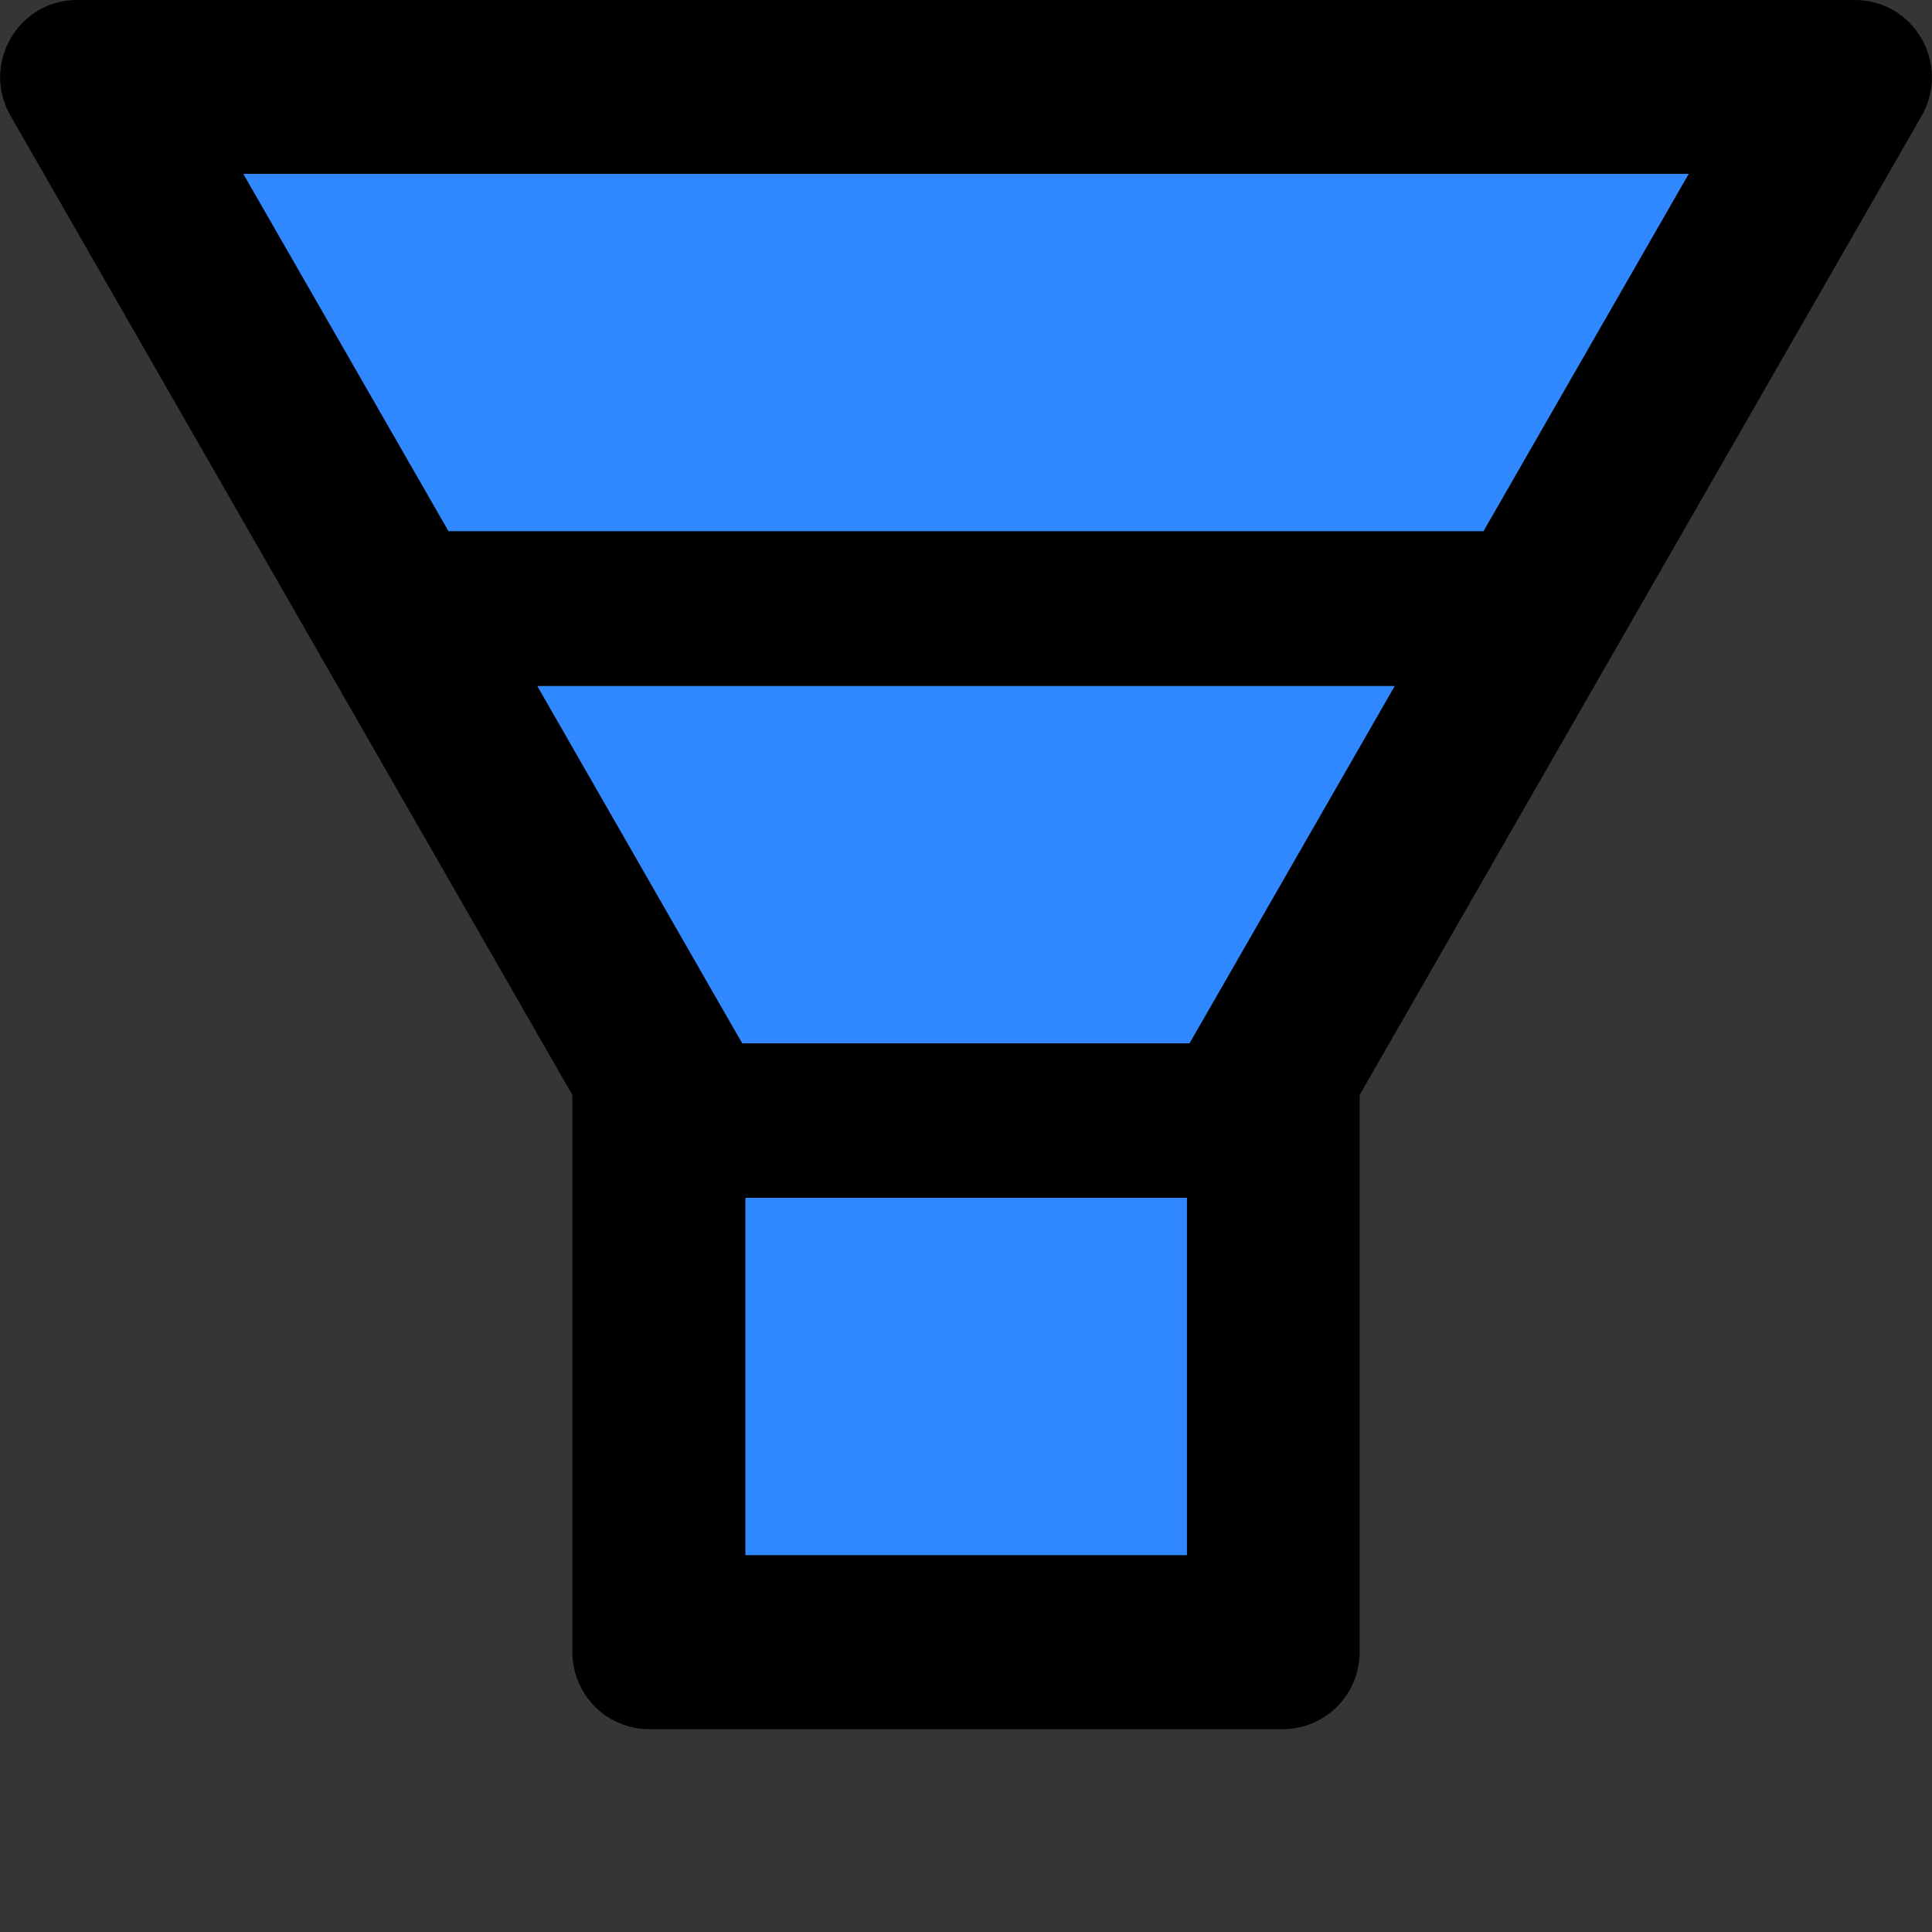 <svg width="48" height="48" viewBox="0 0 48 48" fill="none" xmlns="http://www.w3.org/2000/svg">
  <rect x="0" y="0" width="48" height="48" fill="#333333" stroke="none"/>
  <rect width="48" height="48" fill="white" fill-opacity="0.01"/>
  <path d="M18.516,38.64 L29.49,38.64 L29.49,29.76 L18.516,29.76 L18.516,38.64 Z M11.142,13.2 L36.858,13.2 L41.958,4.32 L6.042,4.32 L11.142,13.2 Z M17.934,25.044 L18.438,25.92 L29.556,25.92 L30.06,25.044 L34.656,17.04 L13.344,17.04 L17.934,25.044 Z" fill="#2F88FF"></path>
  <path d="M46.086,0 L1.914,0 C0.444,0 -0.474,1.602 0.264,2.88 L14.22,27.204 L14.22,41.04 C14.22,42.102 15.072,42.96 16.128,42.96 L31.872,42.96 C32.928,42.96 33.78,42.102 33.78,41.04 L33.78,27.204 L47.742,2.88 C48.474,1.602 47.556,0 46.086,0 Z M29.49,38.64 L18.516,38.64 L18.516,29.76 L29.49,29.76 L29.49,38.64 Z M30.06,25.044 L29.556,25.92 L18.438,25.92 L17.934,25.044 L13.344,17.04 L34.656,17.04 L30.06,25.044 Z M36.858,13.2 L11.142,13.2 L6.042,4.32 L41.958,4.32 L36.858,13.2 Z" fill="#000"></path>
</svg>

